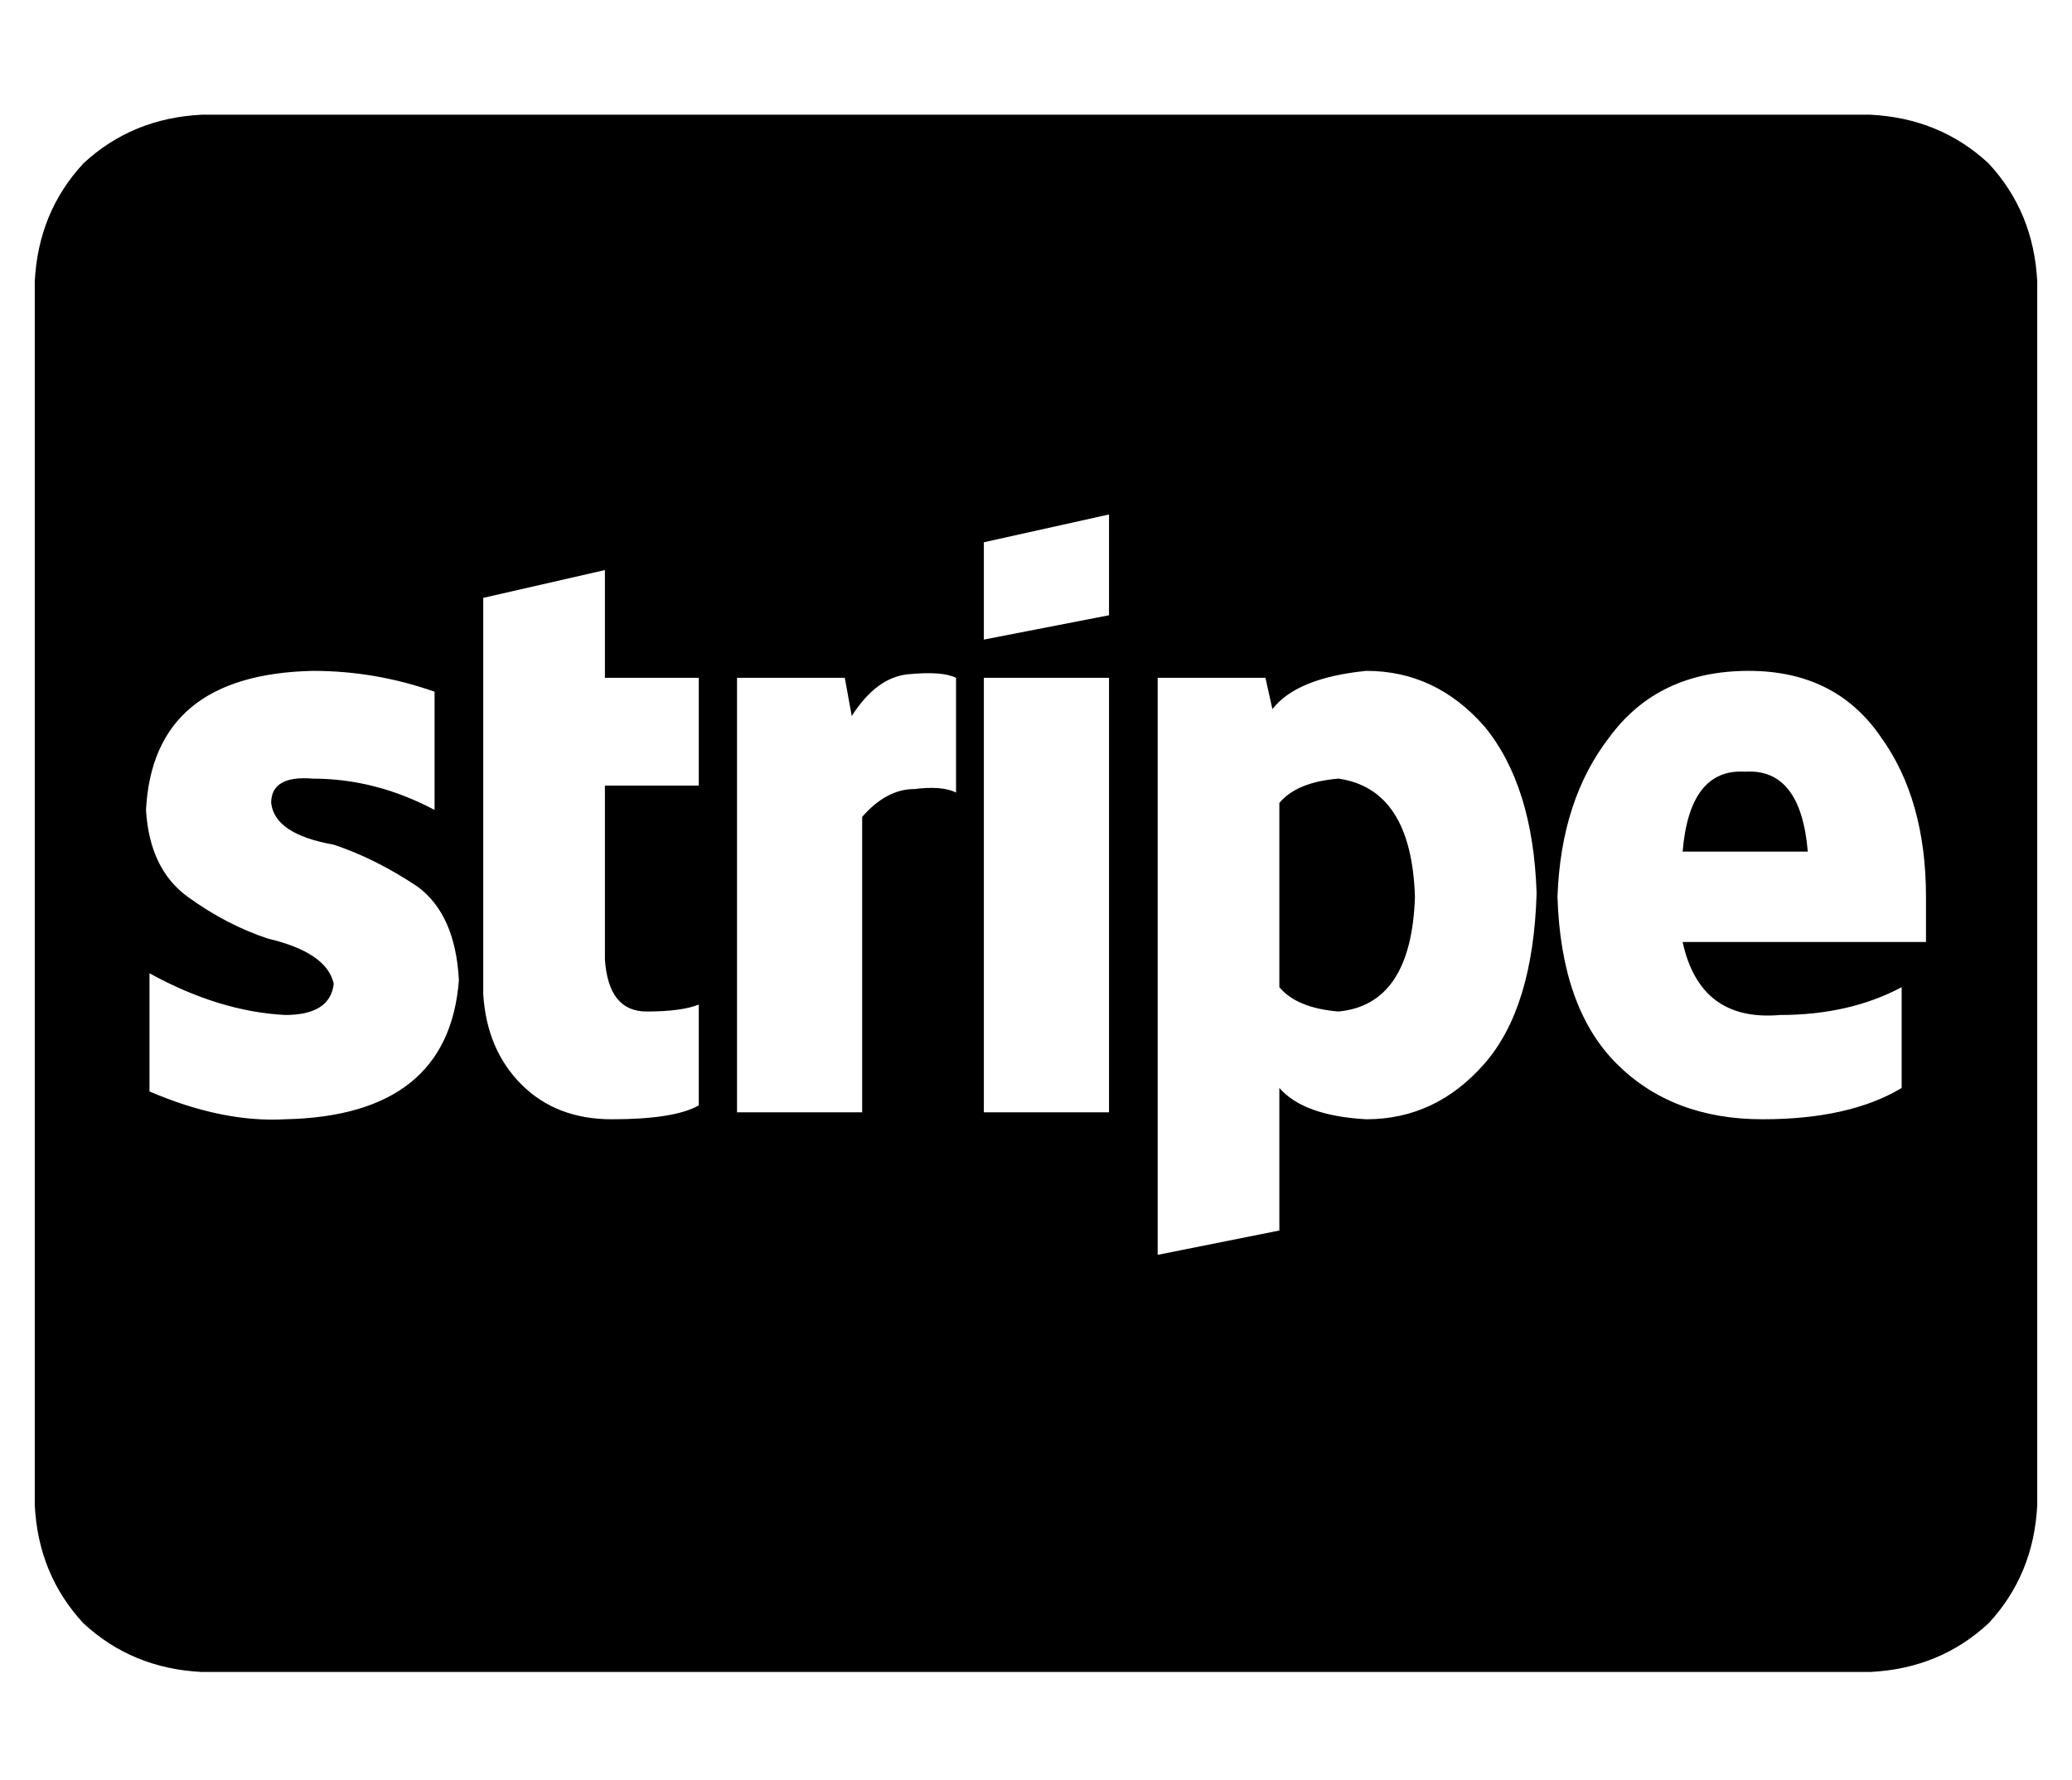 <?xml version="1.0" standalone="no"?>
<!DOCTYPE svg PUBLIC "-//W3C//DTD SVG 1.1//EN" "http://www.w3.org/Graphics/SVG/1.1/DTD/svg11.dtd" >
<svg xmlns="http://www.w3.org/2000/svg" xmlns:xlink="http://www.w3.org/1999/xlink" version="1.1" viewBox="-10 -40 596 512">
   <path fill="currentColor"
d="M492 182q-16 -1 -18 23h36v0q-2 -24 -18 -23v0zM375 184q-12 1 -17 7v53v0q5 6 17 7q21 -2 22 -33q-1 -31 -22 -34v0zM528 -7h-480h480h-480q-20 1 -34 14q-13 14 -14 34v352v0q1 20 14 34q14 13 34 14h480v0q20 -1 34 -14q13 -14 14 -34v-352v0q-1 -20 -14 -34
q-14 -13 -34 -14v0zM122 242q-3 39 -50 40q-18 1 -39 -8v-34v0q20 11 39 12q13 0 14 -9q-2 -9 -19 -13q-12 -4 -23 -12t-12 -25q2 -39 48 -40q18 0 35 6v34v0q-17 -9 -35 -9q-12 -1 -12 7q1 9 18 12q12 4 24 12q11 8 12 27v0zM191 186h-27h27h-27v50v0q1 15 12 15
q10 0 15 -2v29v0q-7 4 -25 4q-16 0 -26 -10t-11 -26v-114v0l35 -8v0v31v0h27v31zM265 188q-4 -2 -12 -1v0v0q-8 0 -15 8v85v0h-36v0v-125v0h31v0l2 11v0q7 -11 16 -12q10 -1 14 1v0v33zM309 280h-36h36h-36v-125v0h36v125zM309 137l-36 7l36 -7l-36 7v-28v0l36 -8v29z
M383 282q-18 -1 -25 -9v41v0l-35 7v0v-166v0h31v0l2 9v0q7 -9 27 -11q20 0 34 16q14 17 15 48q-1 33 -15 49t-34 16v0zM544 231h-70h70h-70q5 23 28 21q20 0 35 -8v29v0q-15 9 -40 9q-26 0 -42 -16t-17 -48q1 -28 15 -46q14 -19 40 -19q25 0 38 19q13 18 13 46v13v0z" />
</svg>
